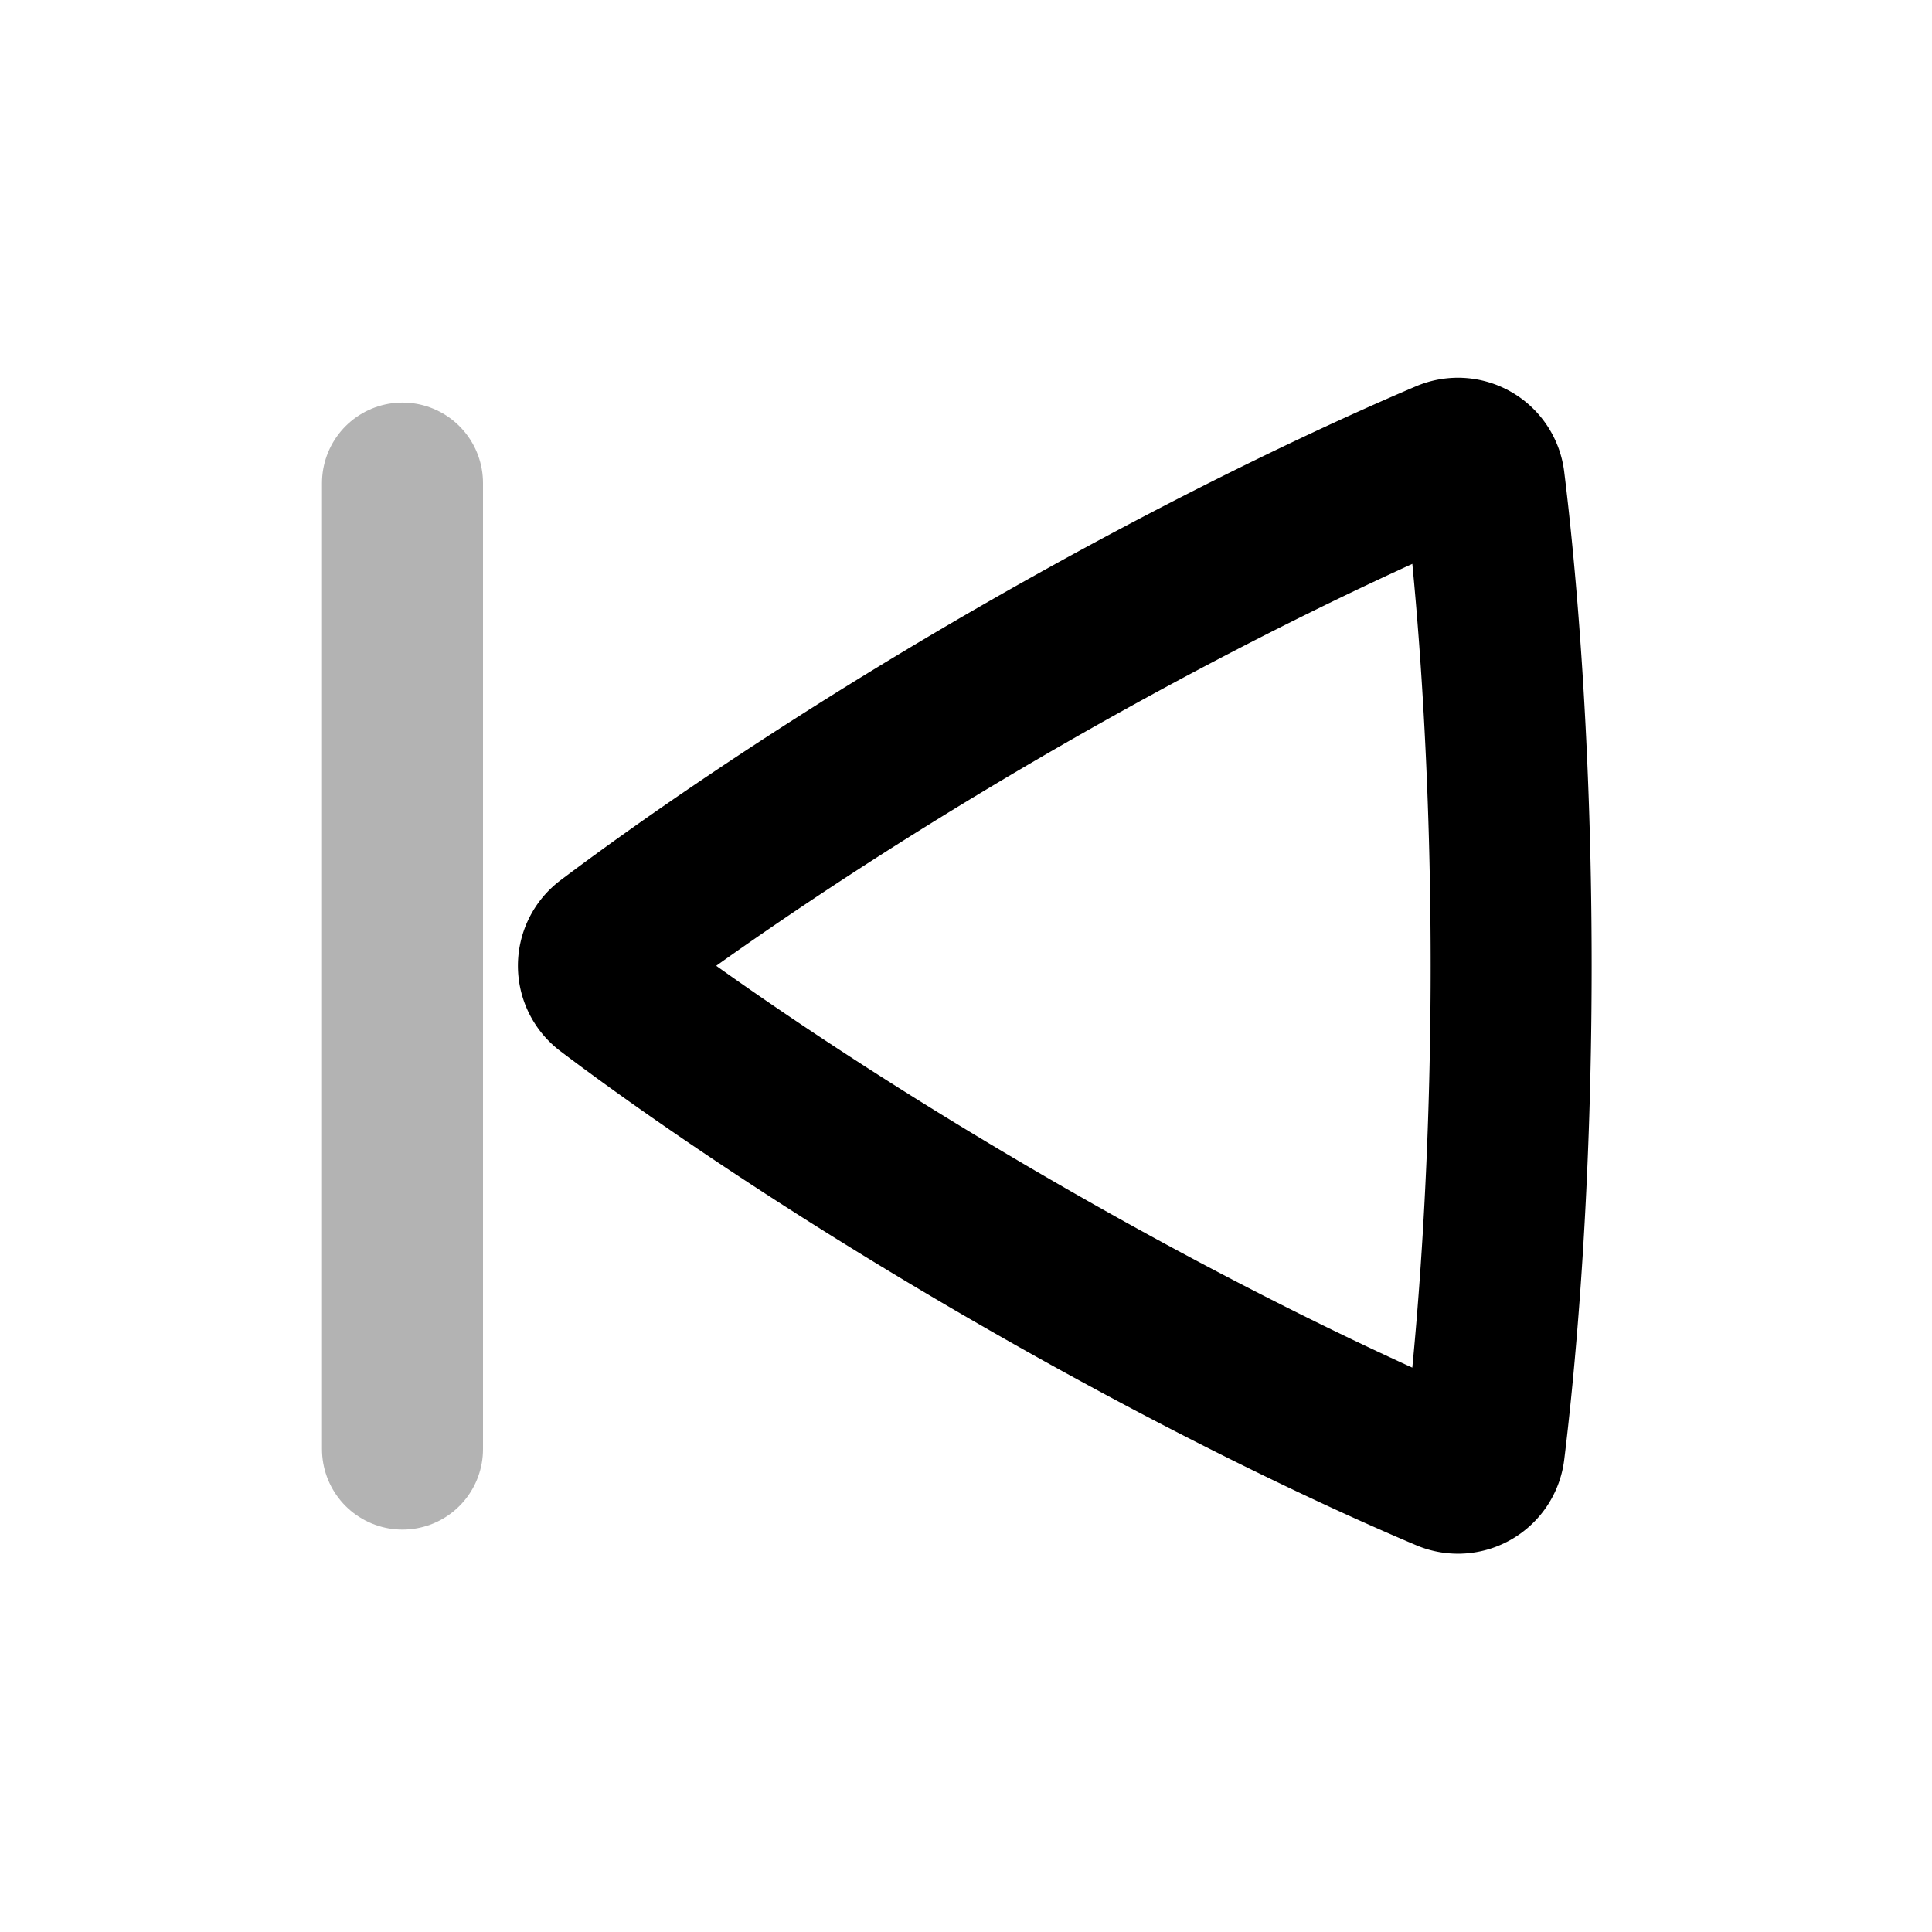 <svg xmlns="http://www.w3.org/2000/svg" width="24" height="24" viewBox="0 0 24 24" fill="none">
    <path stroke="currentColor" stroke-linecap="round" stroke-linejoin="round" stroke-width="2" d="M5 6.001v12" opacity=".3"/>
    <path stroke="currentColor" stroke-linecap="round" stroke-linejoin="round" stroke-width="2" d="M18.439 5.986a.33.33 0 0 0-.46-.266c-.817.347-2.813 1.241-5.372 2.718-2.559 1.478-4.332 2.76-5.04 3.294a.33.33 0 0 0 0 .53c.7.53 2.45 1.795 5.041 3.291 2.592 1.497 4.563 2.379 5.371 2.72a.33.33 0 0 0 .46-.264c.108-.878.333-3.046.333-6.013 0-2.965-.224-5.132-.333-6.01"/>
</svg>